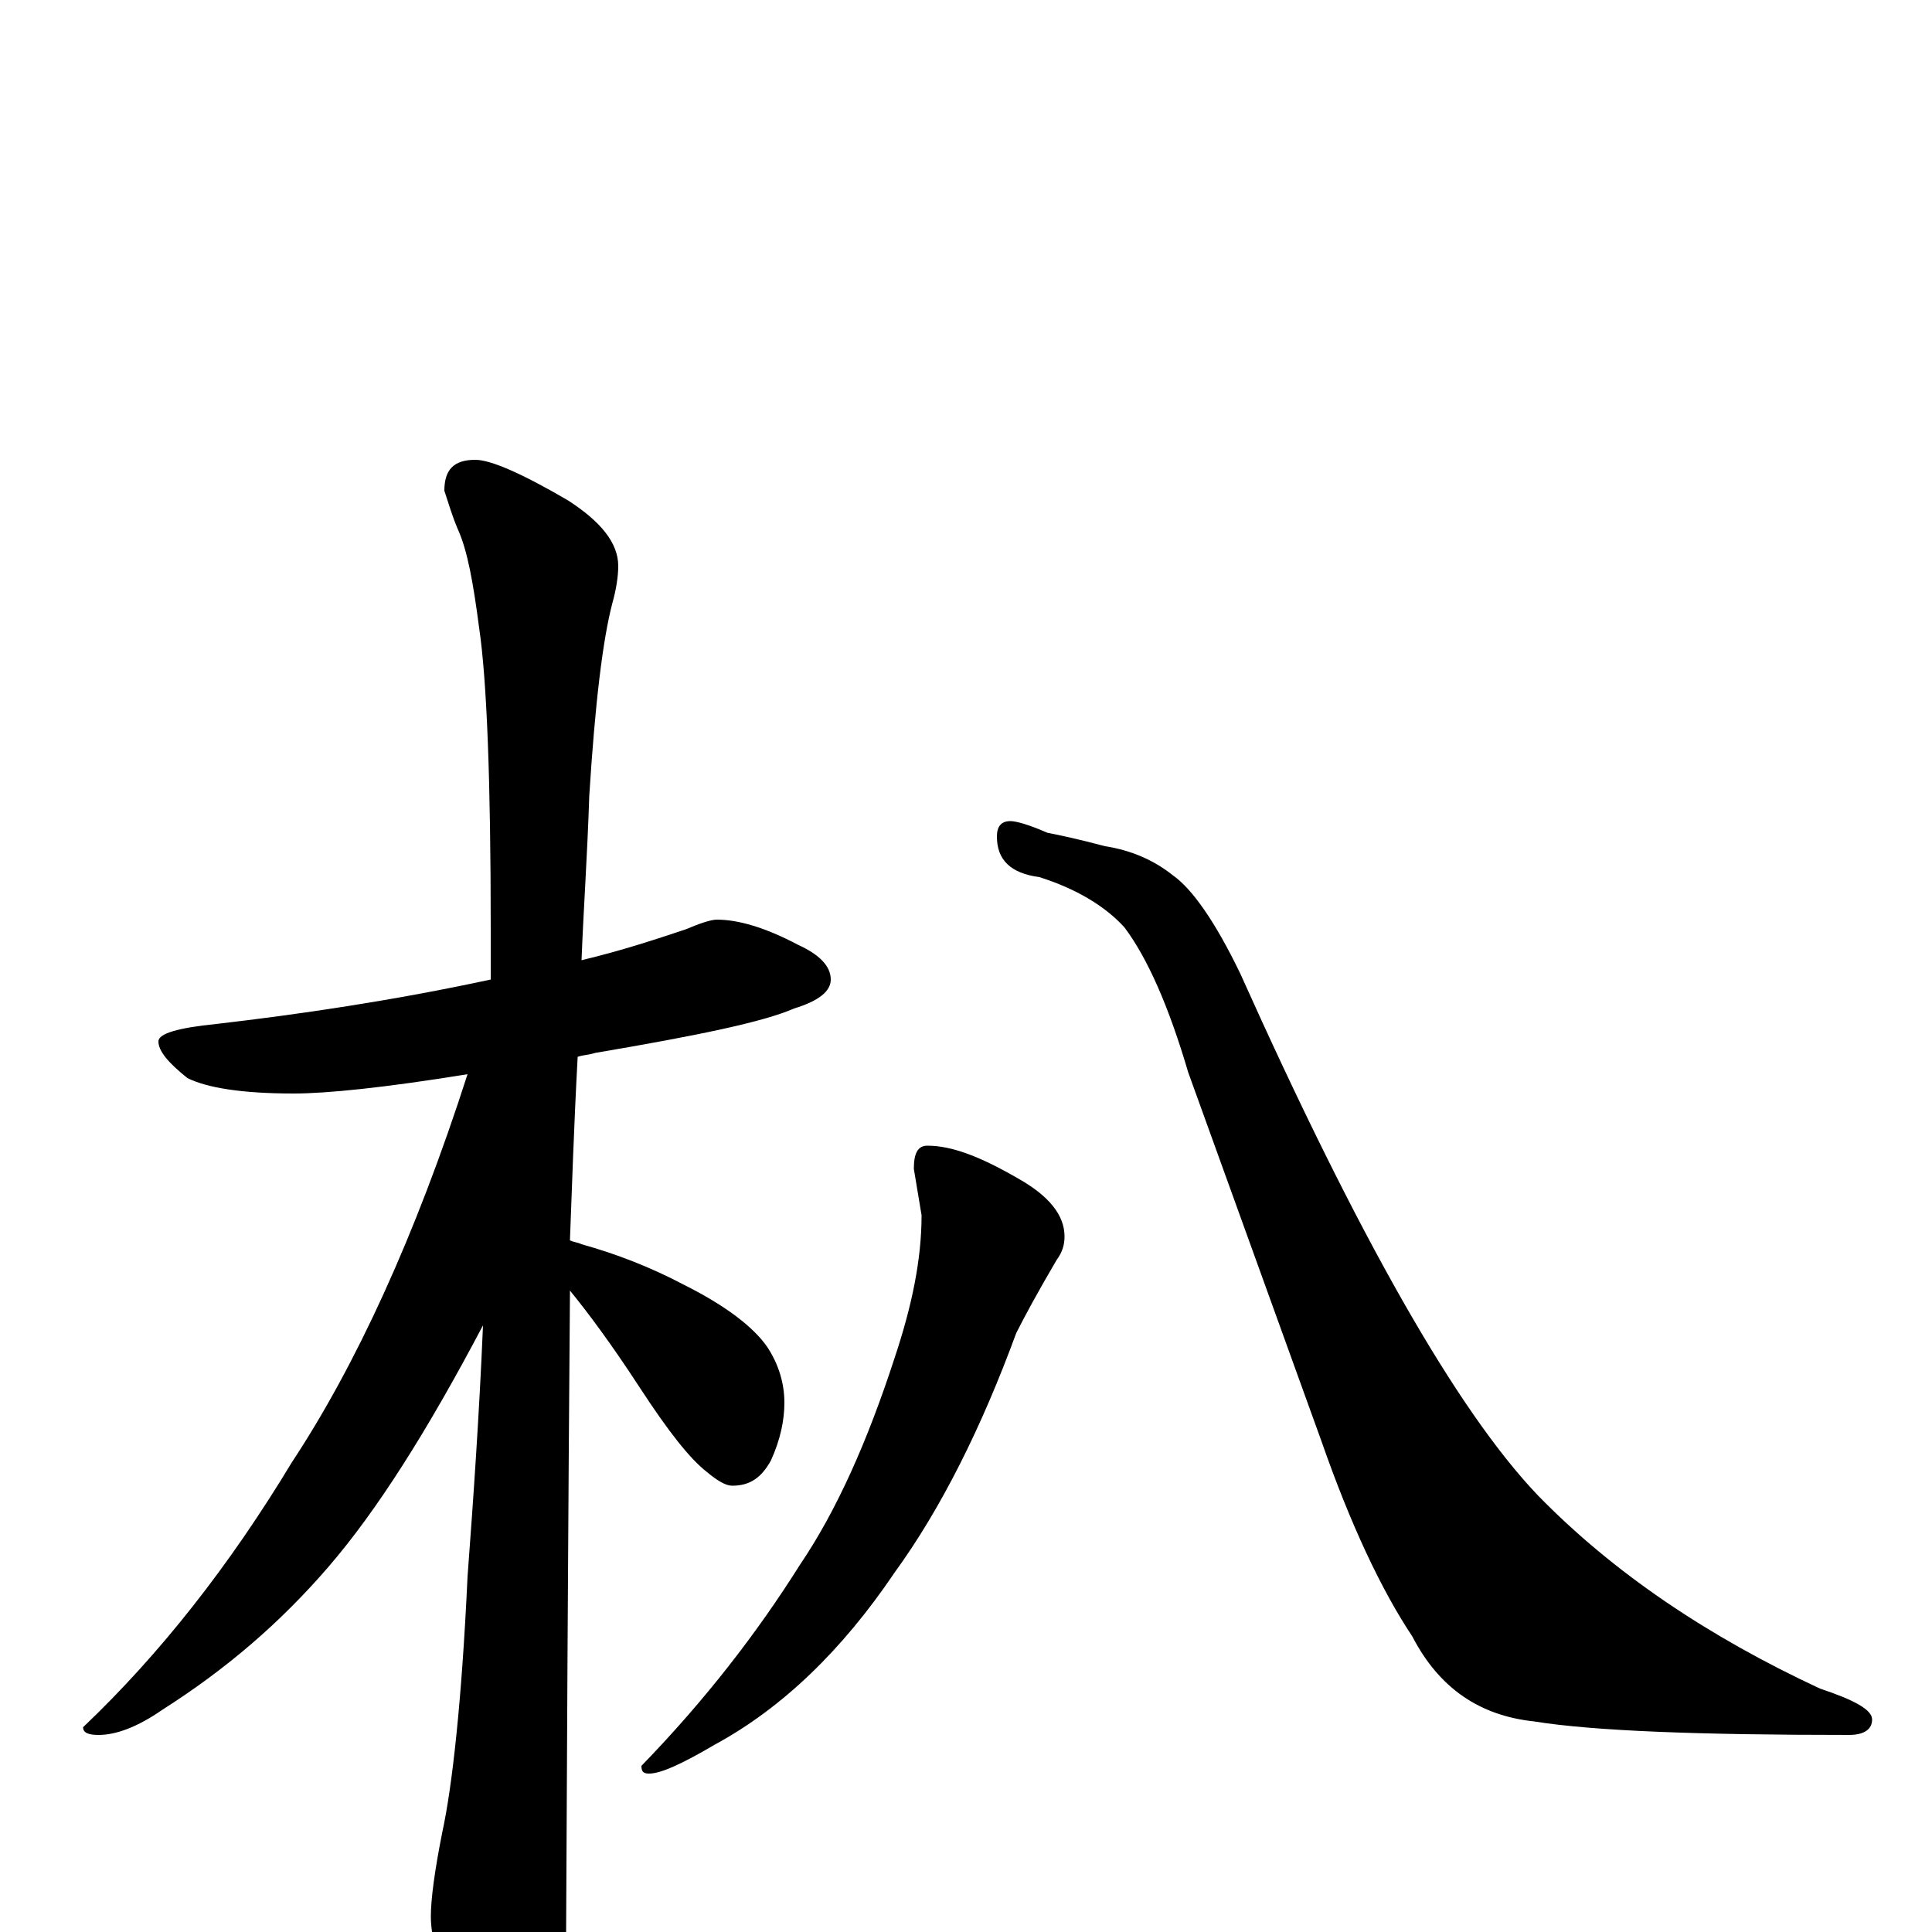 <?xml version="1.0" encoding="utf-8" ?>
<!DOCTYPE svg PUBLIC "-//W3C//DTD SVG 1.1//EN" "http://www.w3.org/Graphics/SVG/1.1/DTD/svg11.dtd">
<svg version="1.1" id="Layer_1" xmlns="http://www.w3.org/2000/svg" xmlns:xlink="http://www.w3.org/1999/xlink" x="0px" y="145px" width="1000px" height="1000px" viewBox="0 0 1000 1000" enable-background="new 0 0 1000 1000" xml:space="preserve">
<g id="Layer_1">
<path id="glyph" transform="matrix(1 0 0 -1 0 1000)" d="M371,524C382,524 396,520 413,511C424,506 430,500 430,493C430,487 424,482 411,478C395,471 361,464 308,455C305,454 302,454 299,453C297,416 296,384 295,358C297,357 299,357 301,356C319,351 337,344 354,335C376,324 390,313 397,303C403,294 406,284 406,274C406,265 404,255 399,244C394,235 388,231 379,231C376,231 372,233 366,238C357,245 346,259 331,282C316,305 304,321 295,332C295,331 295,331 295,330C295,328 294,217 293,-4C293,-19 288,-35 279,-53C272,-67 265,-74 258,-74C254,-74 248,-66 240,-50C229,-25 223,-5 223,8C223,17 225,32 229,52C234,75 239,119 242,184C245,224 248,267 250,314C221,259 195,218 170,189C145,160 117,136 84,115C71,106 60,102 51,102C46,102 43,103 43,106C83,144 119,190 151,243C184,293 215,360 242,444C199,437 169,434 152,434C125,434 107,437 97,442C87,450 82,456 82,461C82,465 92,468 112,470C155,475 203,482 254,493C254,502 254,510 254,519C254,596 252,648 248,675C245,698 242,715 237,726C234,733 232,740 230,746C230,757 235,762 246,762C254,762 270,755 294,741C311,730 320,719 320,707C320,702 319,695 317,688C312,669 308,636 305,588C304,557 302,529 301,503C322,508 340,514 355,519C362,522 368,524 371,524M480,407C493,407 508,401 527,390C543,381 551,371 551,360C551,356 550,352 547,348C537,331 530,318 526,310C508,261 487,219 463,186C436,146 405,116 370,97C353,87 342,82 336,82C333,82 332,83 332,86C365,120 392,155 414,190C433,218 449,254 463,297C472,324 477,348 477,371l-4,24C473,403 475,407 480,407M523,575C526,575 533,573 542,569C547,568 557,566 572,562C585,560 597,555 607,547C617,540 629,523 642,496C703,360 754,270 796,226C835,186 884,153 942,126C960,120 969,115 969,110C969,105 965,102 957,102C880,102 825,104 794,109C766,112 745,126 731,153C715,177 699,211 684,254l-69,191C605,479 594,504 582,520C572,531 557,540 538,546C523,548 516,555 516,567C516,572 518,575 523,575z"/>
</g>
</svg>
